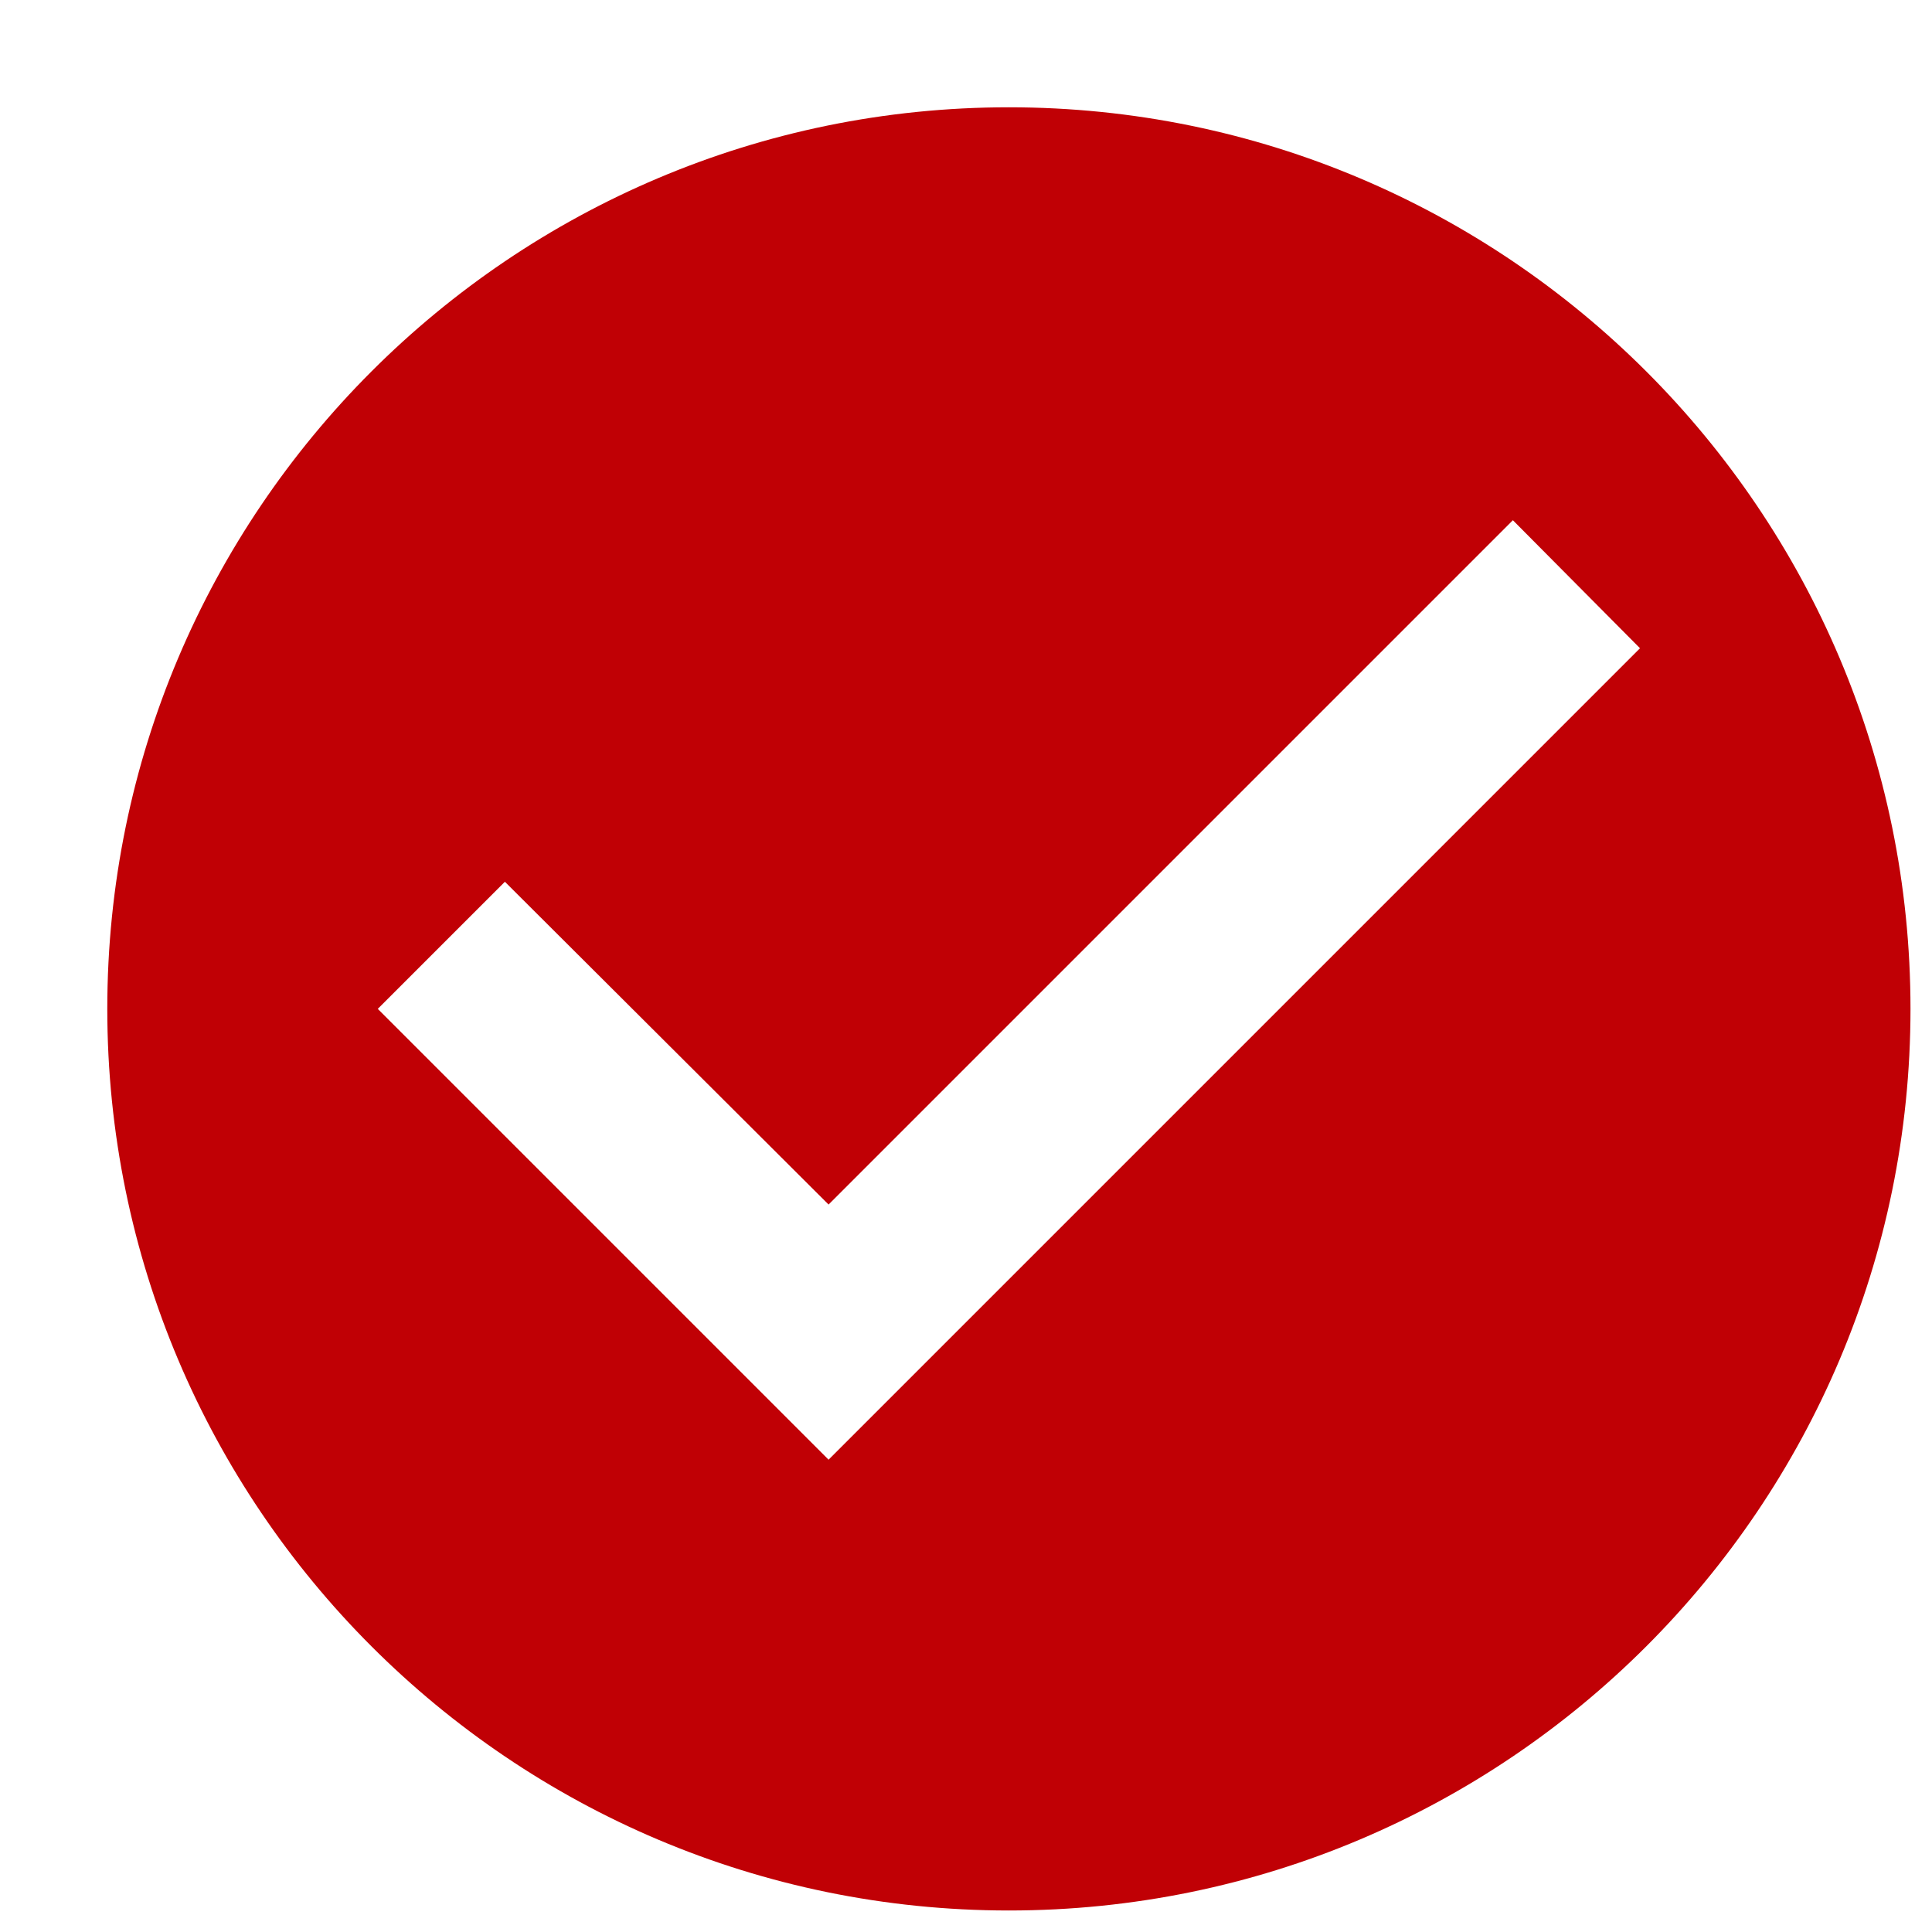<svg width="15" height="15" viewBox="0 0 15 15" fill="none" xmlns="http://www.w3.org/2000/svg">
<path d="M7.833 0.833C3.969 0.833 0.833 3.969 0.833 7.833C0.833 11.697 3.969 14.833 7.833 14.833C11.697 14.833 14.833 11.697 14.833 7.833C14.833 3.969 11.697 0.833 7.833 0.833ZM6.433 11.333L2.933 7.833L3.92 6.846L6.433 9.352L11.746 4.039L12.733 5.033L6.433 11.333Z" fill="#C00005"/>
</svg>
